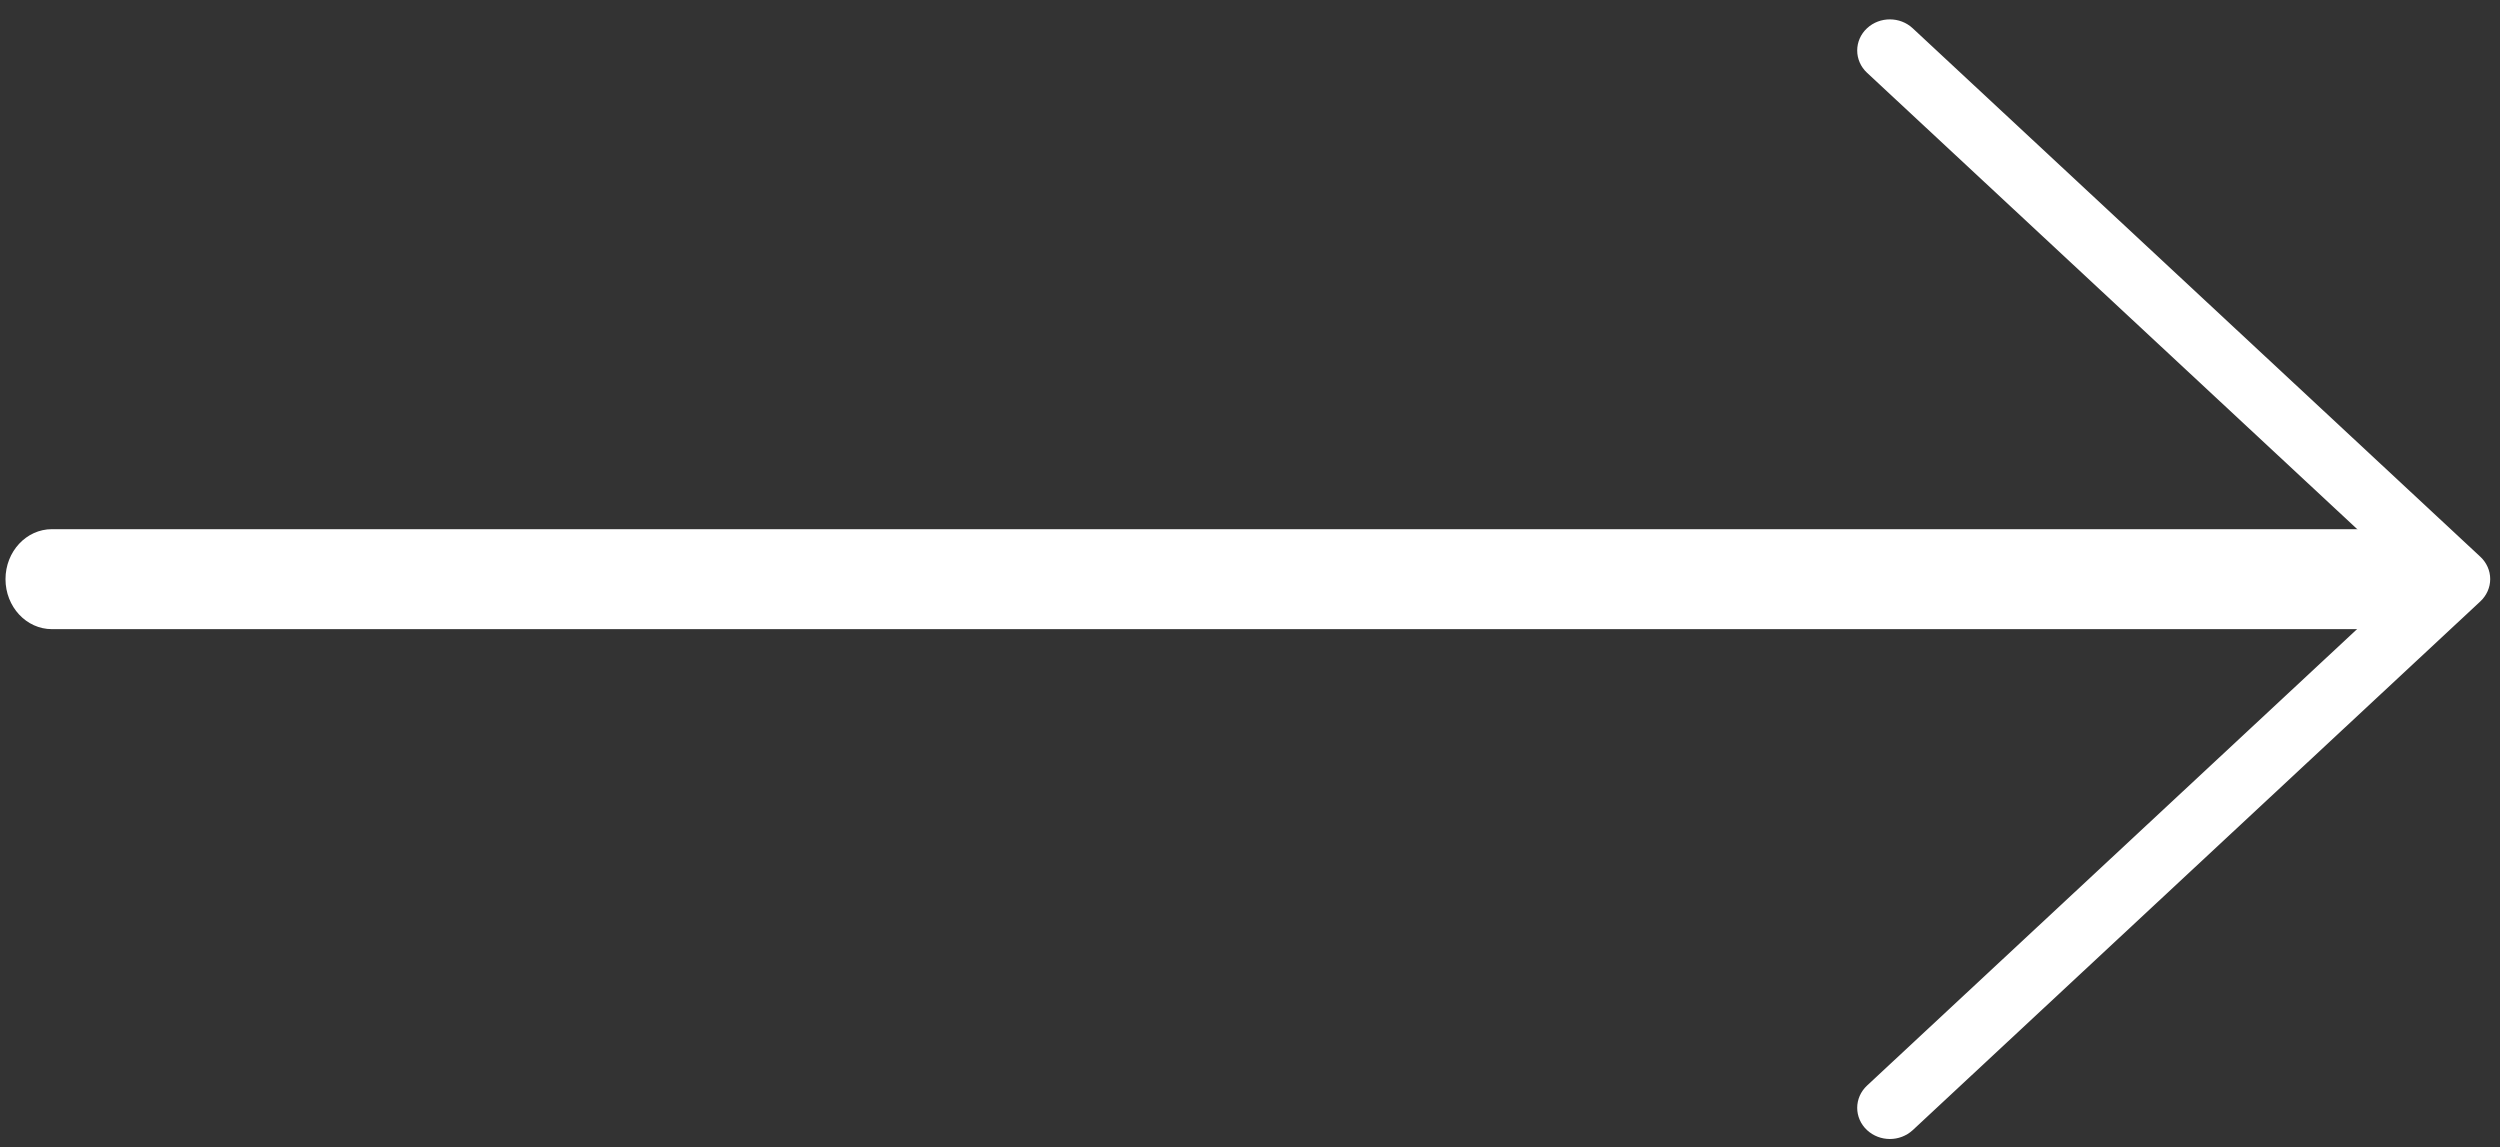 <svg width="85" height="39" viewBox="0 0 85 39" fill="none" xmlns="http://www.w3.org/2000/svg">
<rect x="0" y="0" width="85" height="39" fill="#333333" stroke="none"/>
<path d="M1.765 21.391H82.663C83.534 21.391 84.241 20.63 84.241 19.692C84.241 18.753 83.534 17.992 82.663 17.992H1.765C0.894 17.992 0.187 18.753 0.187 19.692C0.187 20.63 0.894 21.391 1.765 21.391Z" fill="white"/>
<path d="M64.256 38.385C64.453 38.385 64.65 38.314 64.801 38.175L84.101 20.196C84.244 20.061 84.326 19.879 84.326 19.688C84.326 19.497 84.244 19.315 84.101 19.181L64.799 1.21C64.499 0.93 64.011 0.93 63.711 1.21C63.411 1.489 63.411 1.944 63.711 2.224L82.468 19.688L63.711 37.16C63.411 37.44 63.411 37.894 63.711 38.174C63.862 38.314 64.059 38.385 64.256 38.385Z" fill="white" stroke="white" stroke-width="0.682"/>
</svg>
